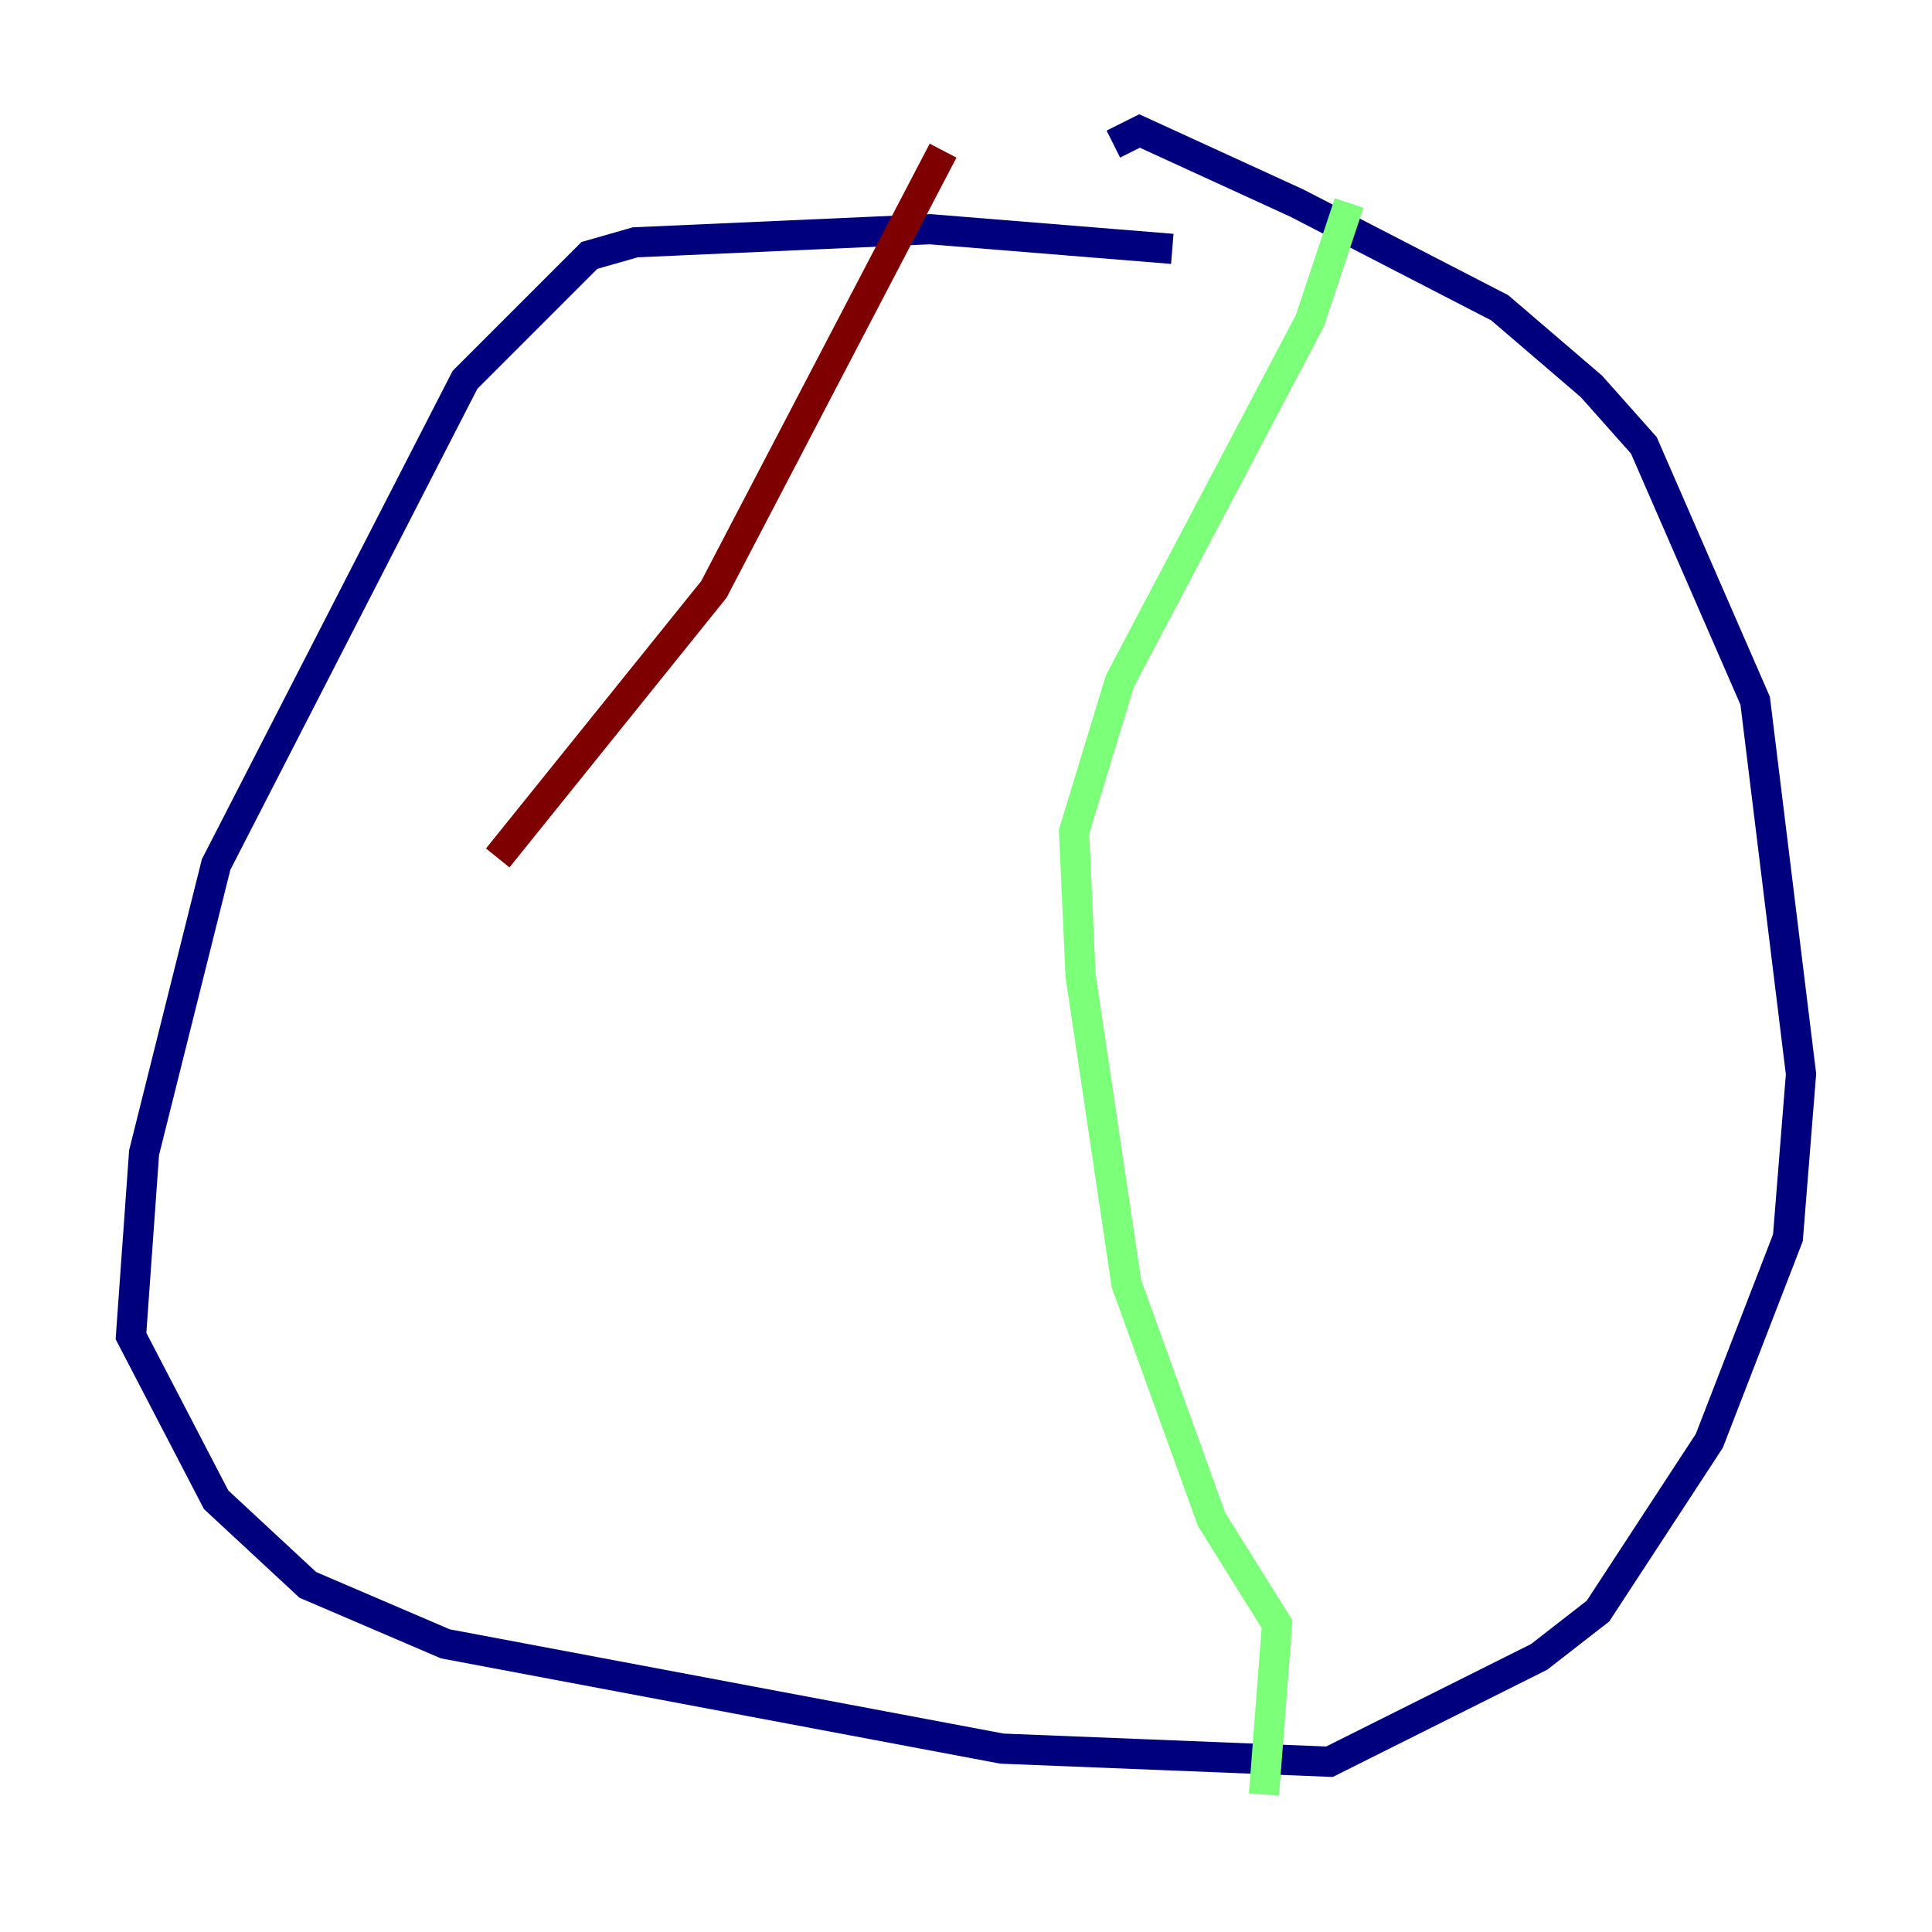 <?xml version="1.0" encoding="utf-8" ?>
<svg baseProfile="tiny" height="128" version="1.2" viewBox="0,0,128,128" width="128" xmlns="http://www.w3.org/2000/svg" xmlns:ev="http://www.w3.org/2001/xml-events" xmlns:xlink="http://www.w3.org/1999/xlink"><defs /><polyline fill="none" points="77.668,16.488 61.614,15.186 42.088,16.054 39.051,16.922 30.807,25.166 14.319,57.275 9.546,76.366 8.678,88.515 14.319,99.363 20.393,105.003 29.505,108.909 66.386,115.851 88.081,116.719 101.966,109.776 105.871,106.739 113.248,95.458 118.454,82.007 119.322,71.159 116.285,46.427 108.909,29.505 105.437,25.6 99.363,20.393 85.912,13.451 75.498,8.678 73.763,9.546" stroke="#00007f" stroke-width="2" /><polyline fill="none" points="89.383,13.451 86.78,21.261 74.197,45.125 71.159,55.105 71.593,64.651 74.63,85.044 80.271,100.664 84.61,107.607 83.742,118.888" stroke="#7cff79" stroke-width="2" /><polyline fill="none" points="62.481,9.98 47.295,39.051 32.976,56.841" stroke="#7f0000" stroke-width="2" /></svg>